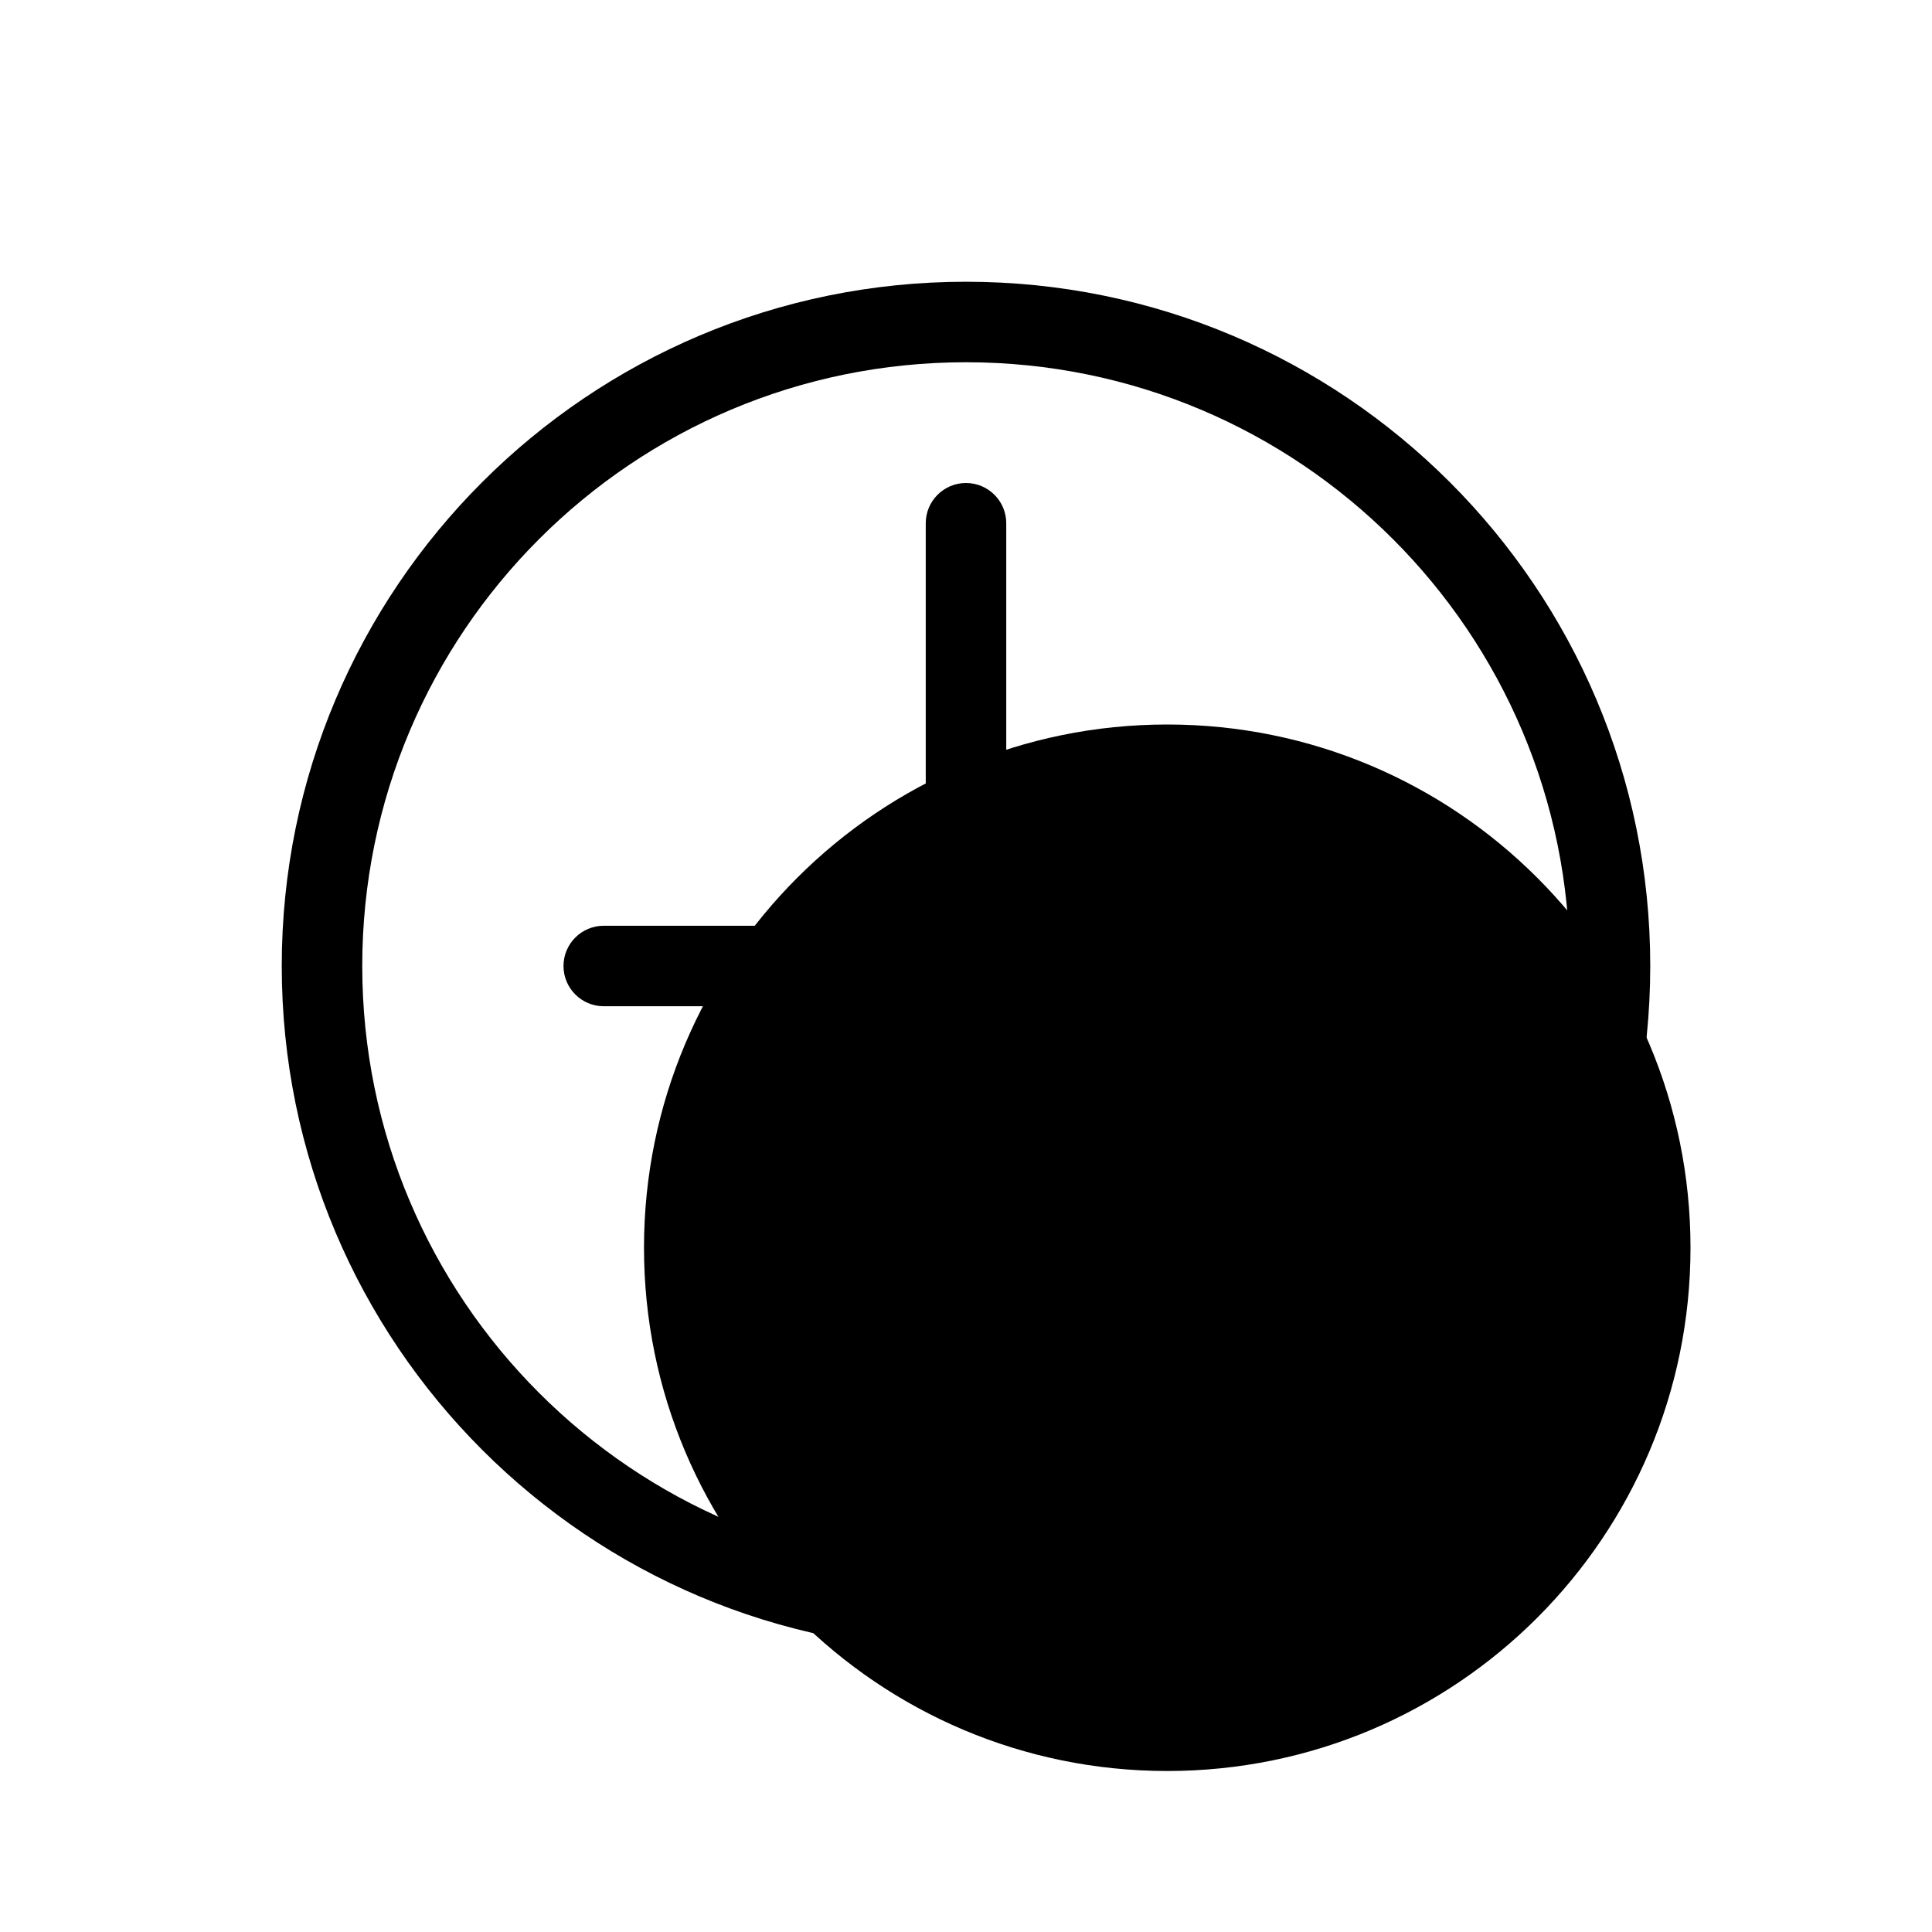 <svg xmlns:xlink="http://www.w3.org/1999/xlink" width="72" height="72" viewBox='0 0 72 72' fill='none' xmlns='http://www.w3.org/2000/svg'><path fill-rule='evenodd' clip-rule='evenodd' d='M43.5 66C54.27 66 63 57.27 63 46.5C63 35.73 54.27 27 43.5 27C32.73 27 24 35.73 24 46.5C24 57.27 32.73 66 43.5 66Z' fill='%239BD9F0'/><path fill-rule='evenodd' clip-rule='evenodd' d='M36 10.5C21.917 10.5 10.5 21.917 10.5 36C10.5 50.083 21.917 61.5 36 61.5C50.083 61.5 61.5 50.083 61.5 36C61.5 21.917 50.083 10.5 36 10.5ZM13.5 36C13.5 23.574 23.574 13.5 36 13.5C48.426 13.5 58.5 23.574 58.5 36C58.5 48.426 48.426 58.5 36 58.5C23.574 58.5 13.5 48.426 13.5 36ZM37.5 19.5C37.5 18.672 36.828 18 36 18C35.172 18 34.5 18.672 34.5 19.5V34.5H22.5C21.672 34.5 21 35.172 21 36C21 36.828 21.672 37.5 22.5 37.5H36C36.828 37.5 37.5 36.828 37.5 36V19.5Z' fill='%23384A62'/></svg>
